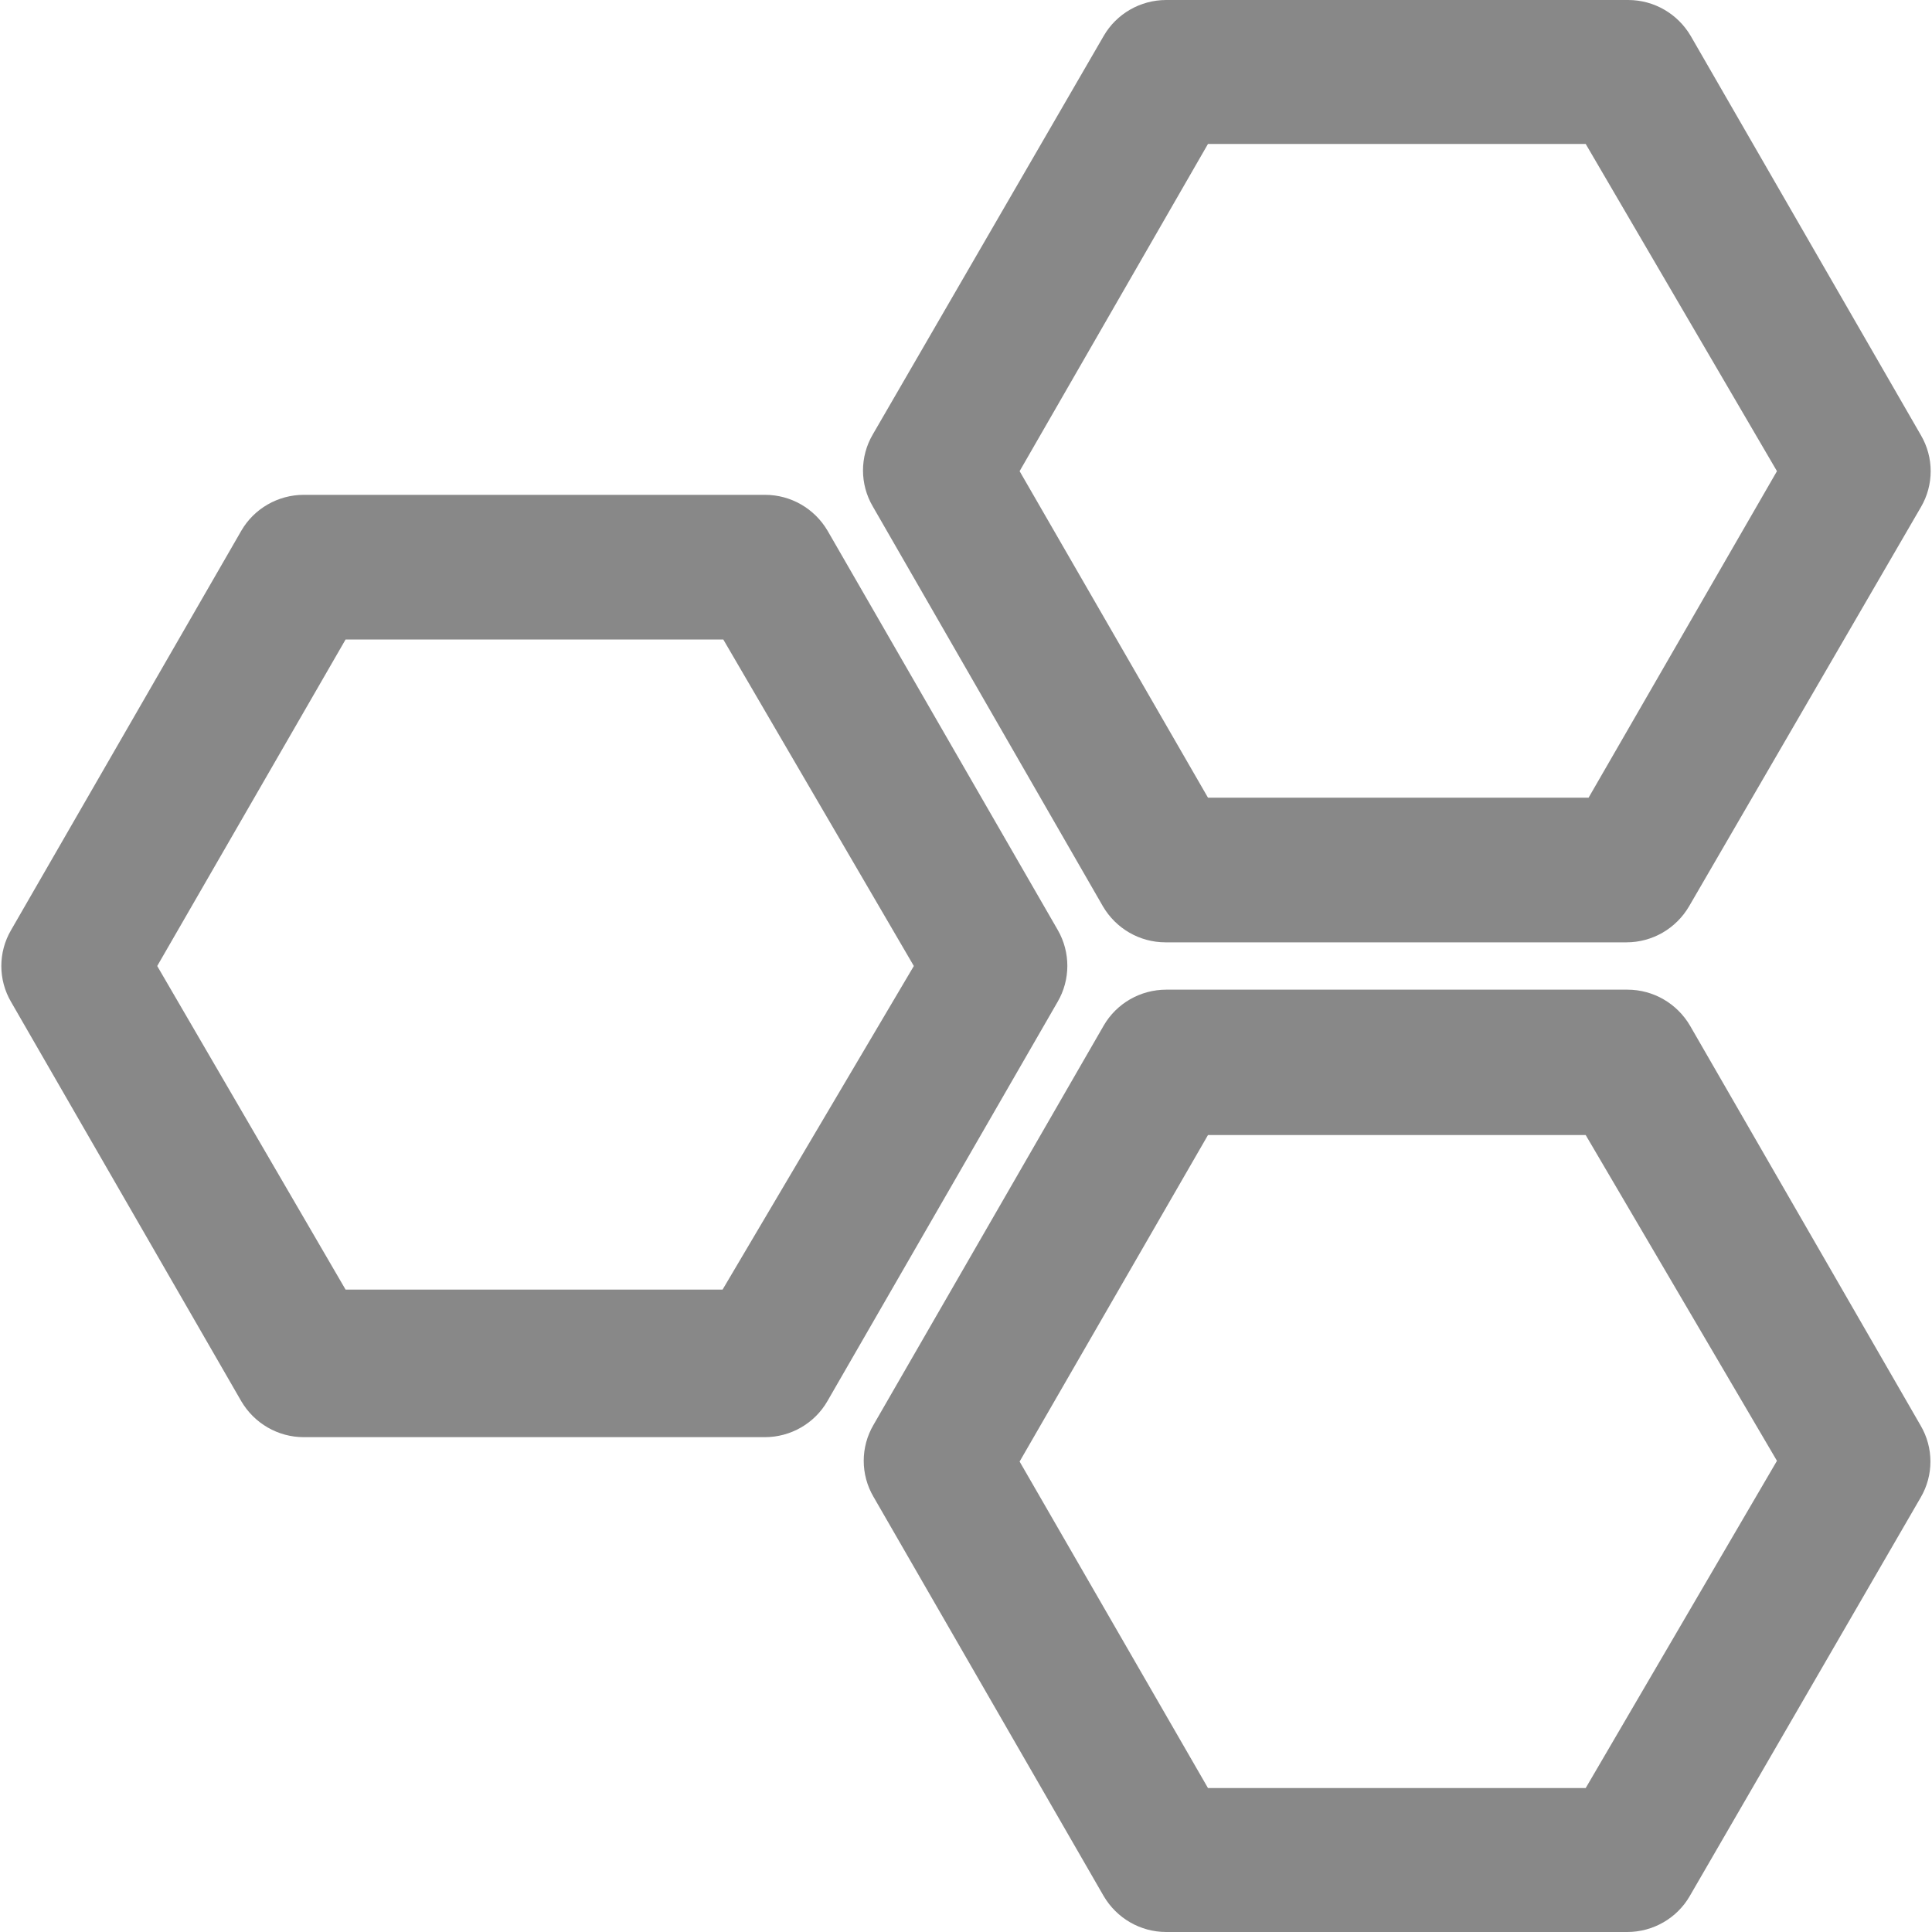 <?xml version="1.0" encoding="utf-8"?>
<!-- Generator: Adobe Illustrator 25.2.1, SVG Export Plug-In . SVG Version: 6.00 Build 0)  -->
<svg version="1.1" id="Layer_1" xmlns="http://www.w3.org/2000/svg" xmlns:xlink="http://www.w3.org/1999/xlink" x="0px" y="0px"
	 viewBox="0 0 80 80" style="enable-background:new 0 0 80 80;" xml:space="preserve">
<style type="text/css">
	.st0{fill:#262626;}
	.st1{fill:#FFFFFF;}
	.st2{fill:#302E2E;}
	.st3{fill-rule:evenodd;clip-rule:evenodd;fill:#FFFFFF;}
	.st4{fill-rule:evenodd;clip-rule:evenodd;fill:#C4C4C4;}
	.st5{fill:#C4C4C4;}
	.st6{fill:#E2E2E2;}
	.st7{fill:#A3A3A3;}
	.st8{clip-path:url(#SVGID_2_);}
	.st9{fill:#F6C434;}
	.st10{fill-rule:evenodd;clip-rule:evenodd;fill:#F6C434;}
	.st11{fill:#242729;}
	.st12{fill:#A5A5A5;}
	.st13{fill:#F6C358;}
	.st14{fill:#EBF0F3;}
	.st15{fill:#FCD462;}
	.st16{fill:#E2E5E7;}
	.st17{fill:#B0B7BD;}
	.st18{fill:#CAD1D8;}
	.st19{fill:#F15642;}
	.st20{fill:#6344FF;}
	.st21{fill:#30C668;}
	.st22{fill:#F02F60;}
	.st23{fill-rule:evenodd;clip-rule:evenodd;fill:#F02F60;}
	.st24{fill:#0B6AF6;}
	.st25{fill:#888888;}
</style>
<g>
	<path class="st25" d="M43.8,38.51l-9.53-16.53c-0.54-0.92-1.52-1.49-2.59-1.49H12.58c-1.07,0-2.06,0.57-2.59,1.49L0.46,38.51
		c-0.54,0.92-0.54,2.06,0,2.98l9.53,16.53c0.54,0.92,1.52,1.49,2.59,1.49h19.09c1.07,0,2.06-0.57,2.59-1.49l9.53-16.53
		C44.33,40.57,44.33,39.43,43.8,38.51z M29.92,53.4H14.31L6.51,40l7.8-13.52h15.64L37.84,40L29.92,53.4z"/>
	<path class="st25" d="M69.98,42.47c-0.54-0.92-1.52-1.49-2.59-1.49H48.29c-1.07,0-2.06,0.57-2.59,1.49L36.17,59
		c-0.54,0.92-0.54,2.06,0,2.98l9.53,16.53c0.54,0.92,1.52,1.49,2.59,1.49h19.09c1.07,0,2.06-0.57,2.59-1.49l9.56-16.5
		c0.54-0.92,0.54-2.06,0-2.98L69.98,42.47z M65.66,74.04H50.02l-7.8-13.52L50.02,47h15.64l7.92,13.49L65.66,74.04z"/>
	<path class="st25" d="M45.67,37.53c0.54,0.92,1.52,1.49,2.59,1.49h19.09c1.07,0,2.05-0.57,2.59-1.49L79.54,21
		c0.54-0.92,0.54-2.06,0-2.98L70.01,1.49C69.47,0.57,68.49,0,67.42,0H48.29c-1.07,0-2.06,0.57-2.59,1.49l-9.56,16.5
		c-0.54,0.92-0.54,2.06,0,2.98L45.67,37.53z M50.02,5.96h15.64l7.92,13.55l-7.8,13.52H50.02l-7.8-13.52L50.02,5.96z"/>
</g>
</svg>
